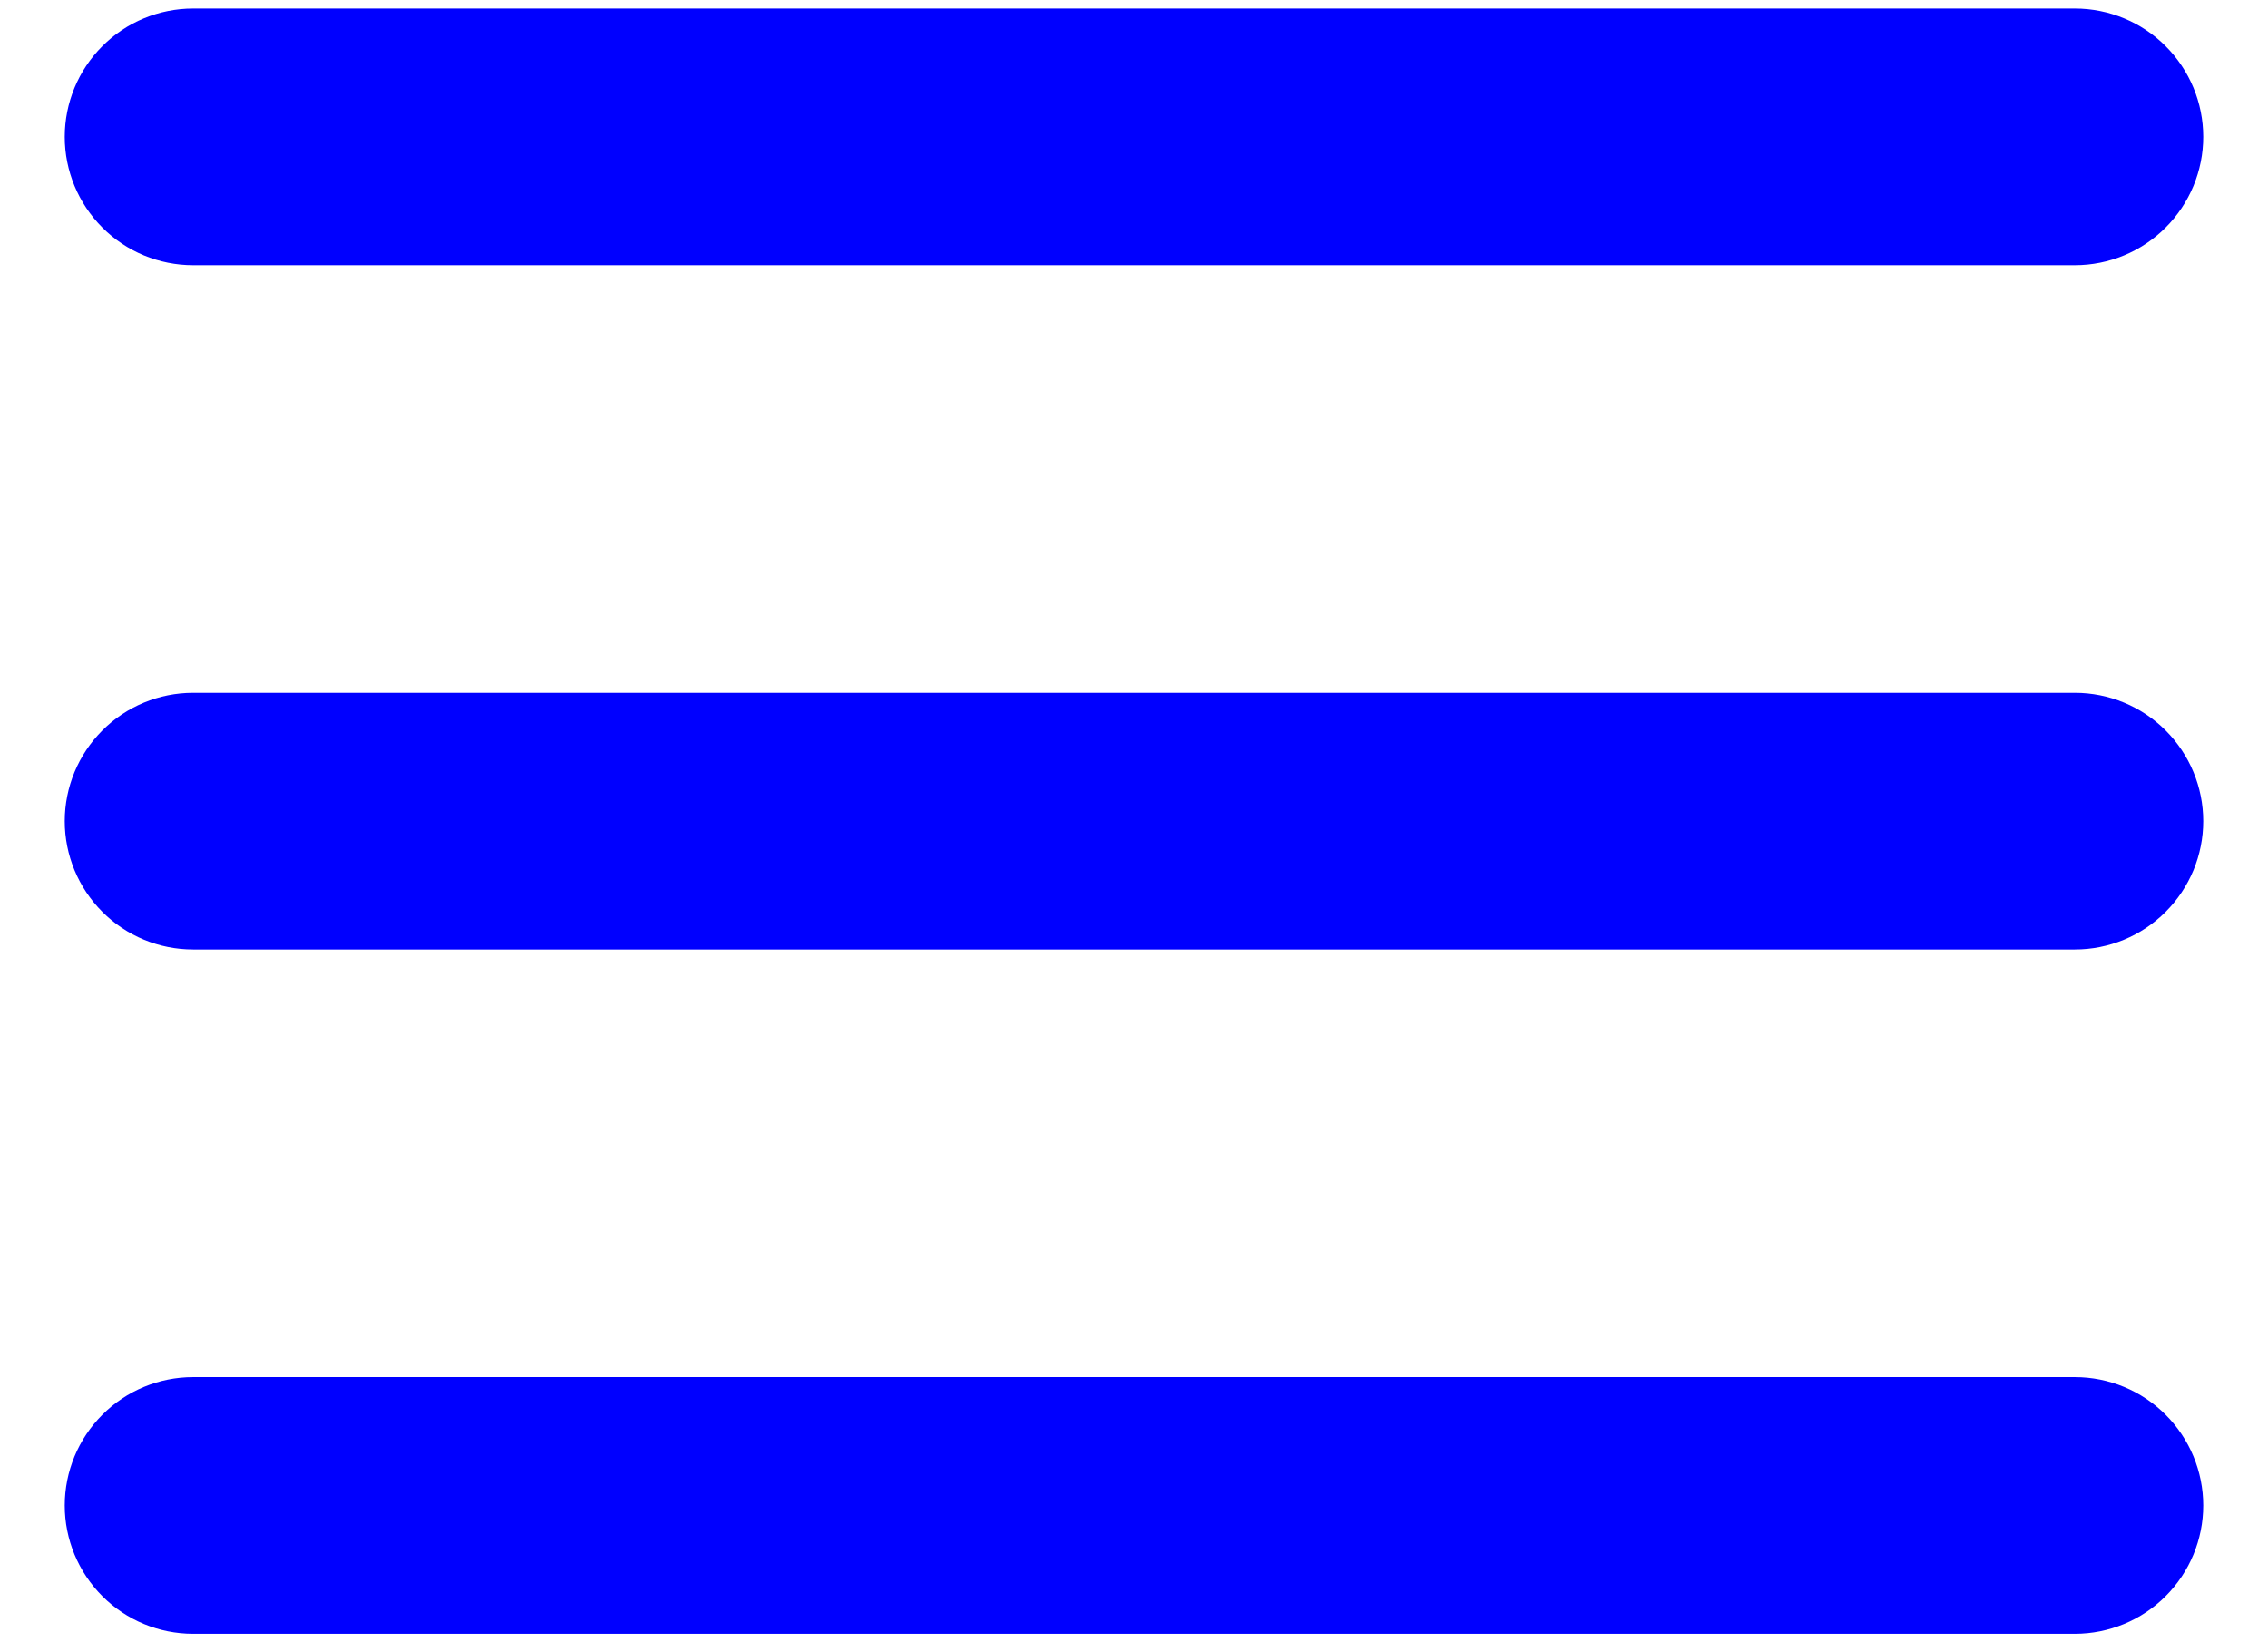 <svg width="29" height="21" viewBox="0 0 29 21" fill="none" xmlns="http://www.w3.org/2000/svg">
<path d="M28.172 10.5C28.172 10.935 27.999 11.352 27.691 11.66C27.384 11.968 26.966 12.141 26.531 12.141H2.469C2.034 12.141 1.616 11.968 1.309 11.66C1.001 11.352 0.828 10.935 0.828 10.5C0.828 10.065 1.001 9.648 1.309 9.34C1.616 9.032 2.034 8.859 2.469 8.859H26.531C26.966 8.859 27.384 9.032 27.691 9.34C27.999 9.648 28.172 10.065 28.172 10.5ZM2.469 3.391H26.531C26.966 3.391 27.384 3.218 27.691 2.91C27.999 2.602 28.172 2.185 28.172 1.75C28.172 1.315 27.999 0.898 27.691 0.59C27.384 0.282 26.966 0.109 26.531 0.109H2.469C2.034 0.109 1.616 0.282 1.309 0.59C1.001 0.898 0.828 1.315 0.828 1.75C0.828 2.185 1.001 2.602 1.309 2.91C1.616 3.218 2.034 3.391 2.469 3.391ZM26.531 17.609H2.469C2.034 17.609 1.616 17.782 1.309 18.09C1.001 18.398 0.828 18.815 0.828 19.25C0.828 19.685 1.001 20.102 1.309 20.41C1.616 20.718 2.034 20.891 2.469 20.891H26.531C26.966 20.891 27.384 20.718 27.691 20.41C27.999 20.102 28.172 19.685 28.172 19.25C28.172 18.815 27.999 18.398 27.691 18.09C27.384 17.782 26.966 17.609 26.531 17.609Z" fill="#0000FF"/>
</svg>
